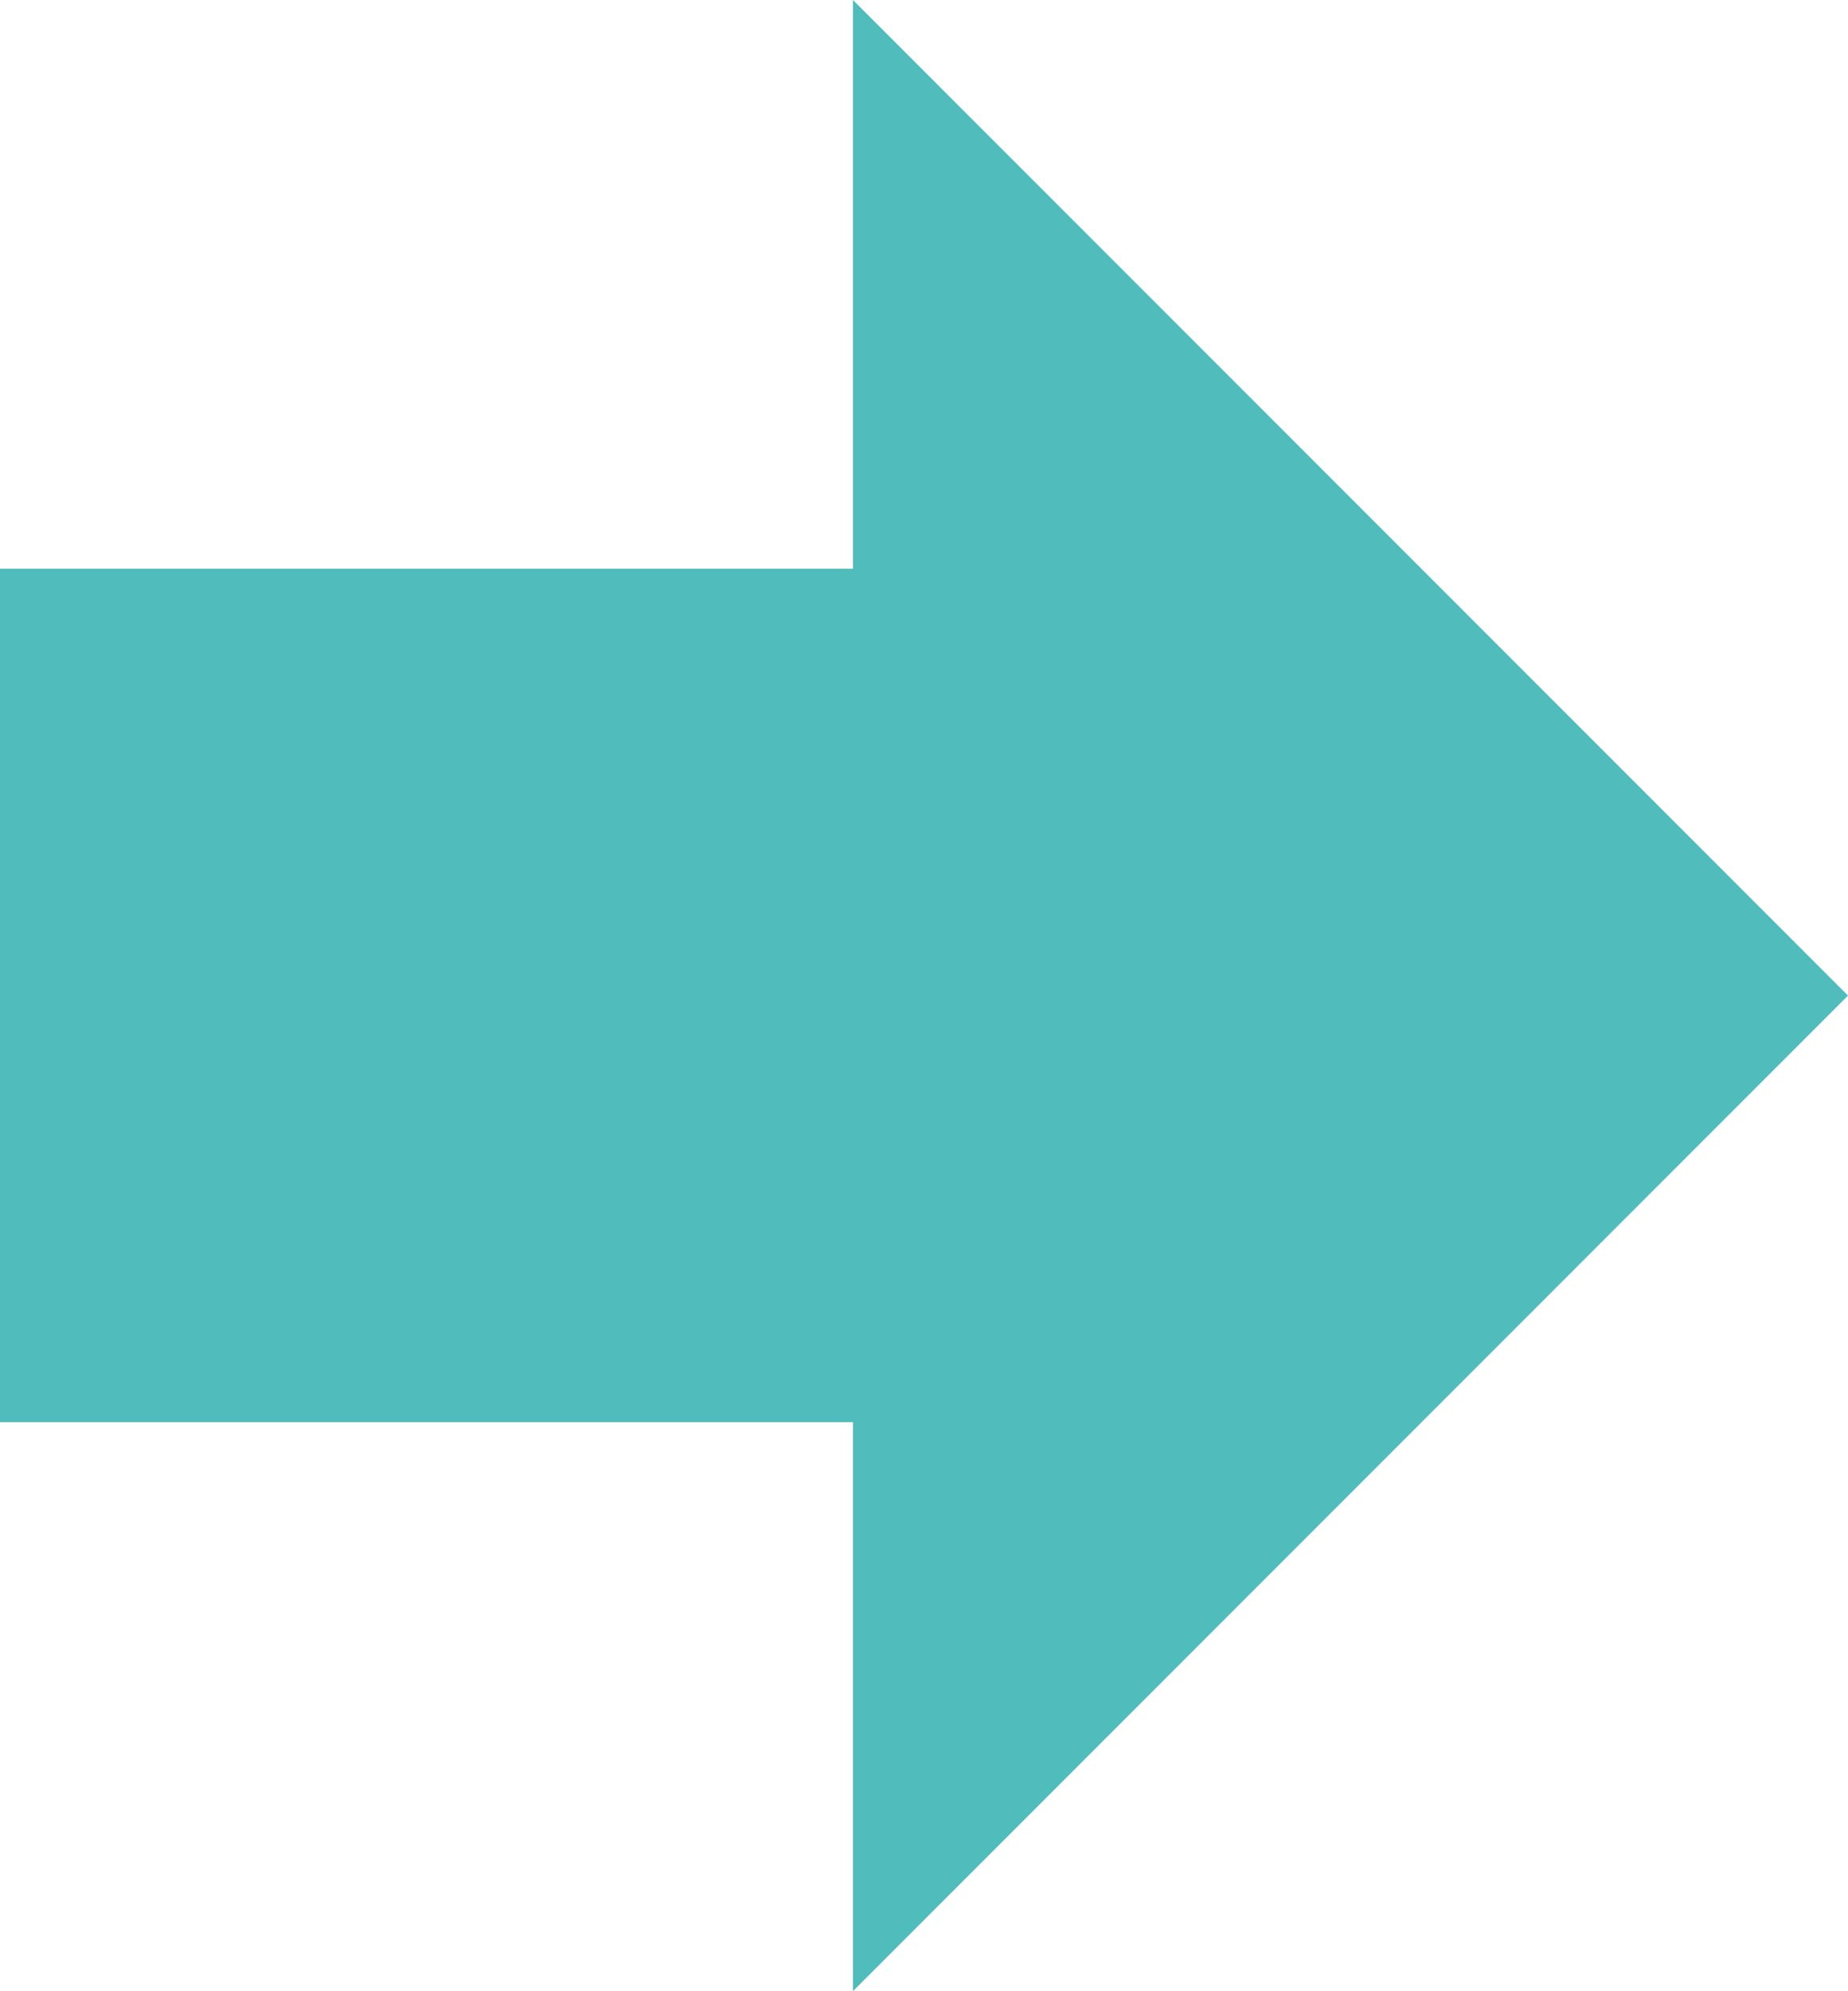 <svg xmlns="http://www.w3.org/2000/svg" width="6.918" height="7.45" viewBox="0 0 6.918 7.45">
  <path id="Icon_material-file-download" data-name="Icon material-file-download" d="M14.95,7.693H12.822V4.5H9.629V7.693H7.5l3.725,3.725Z" transform="translate(-4.5 14.95) rotate(-90)" fill="#50bcbc"/>
</svg>

